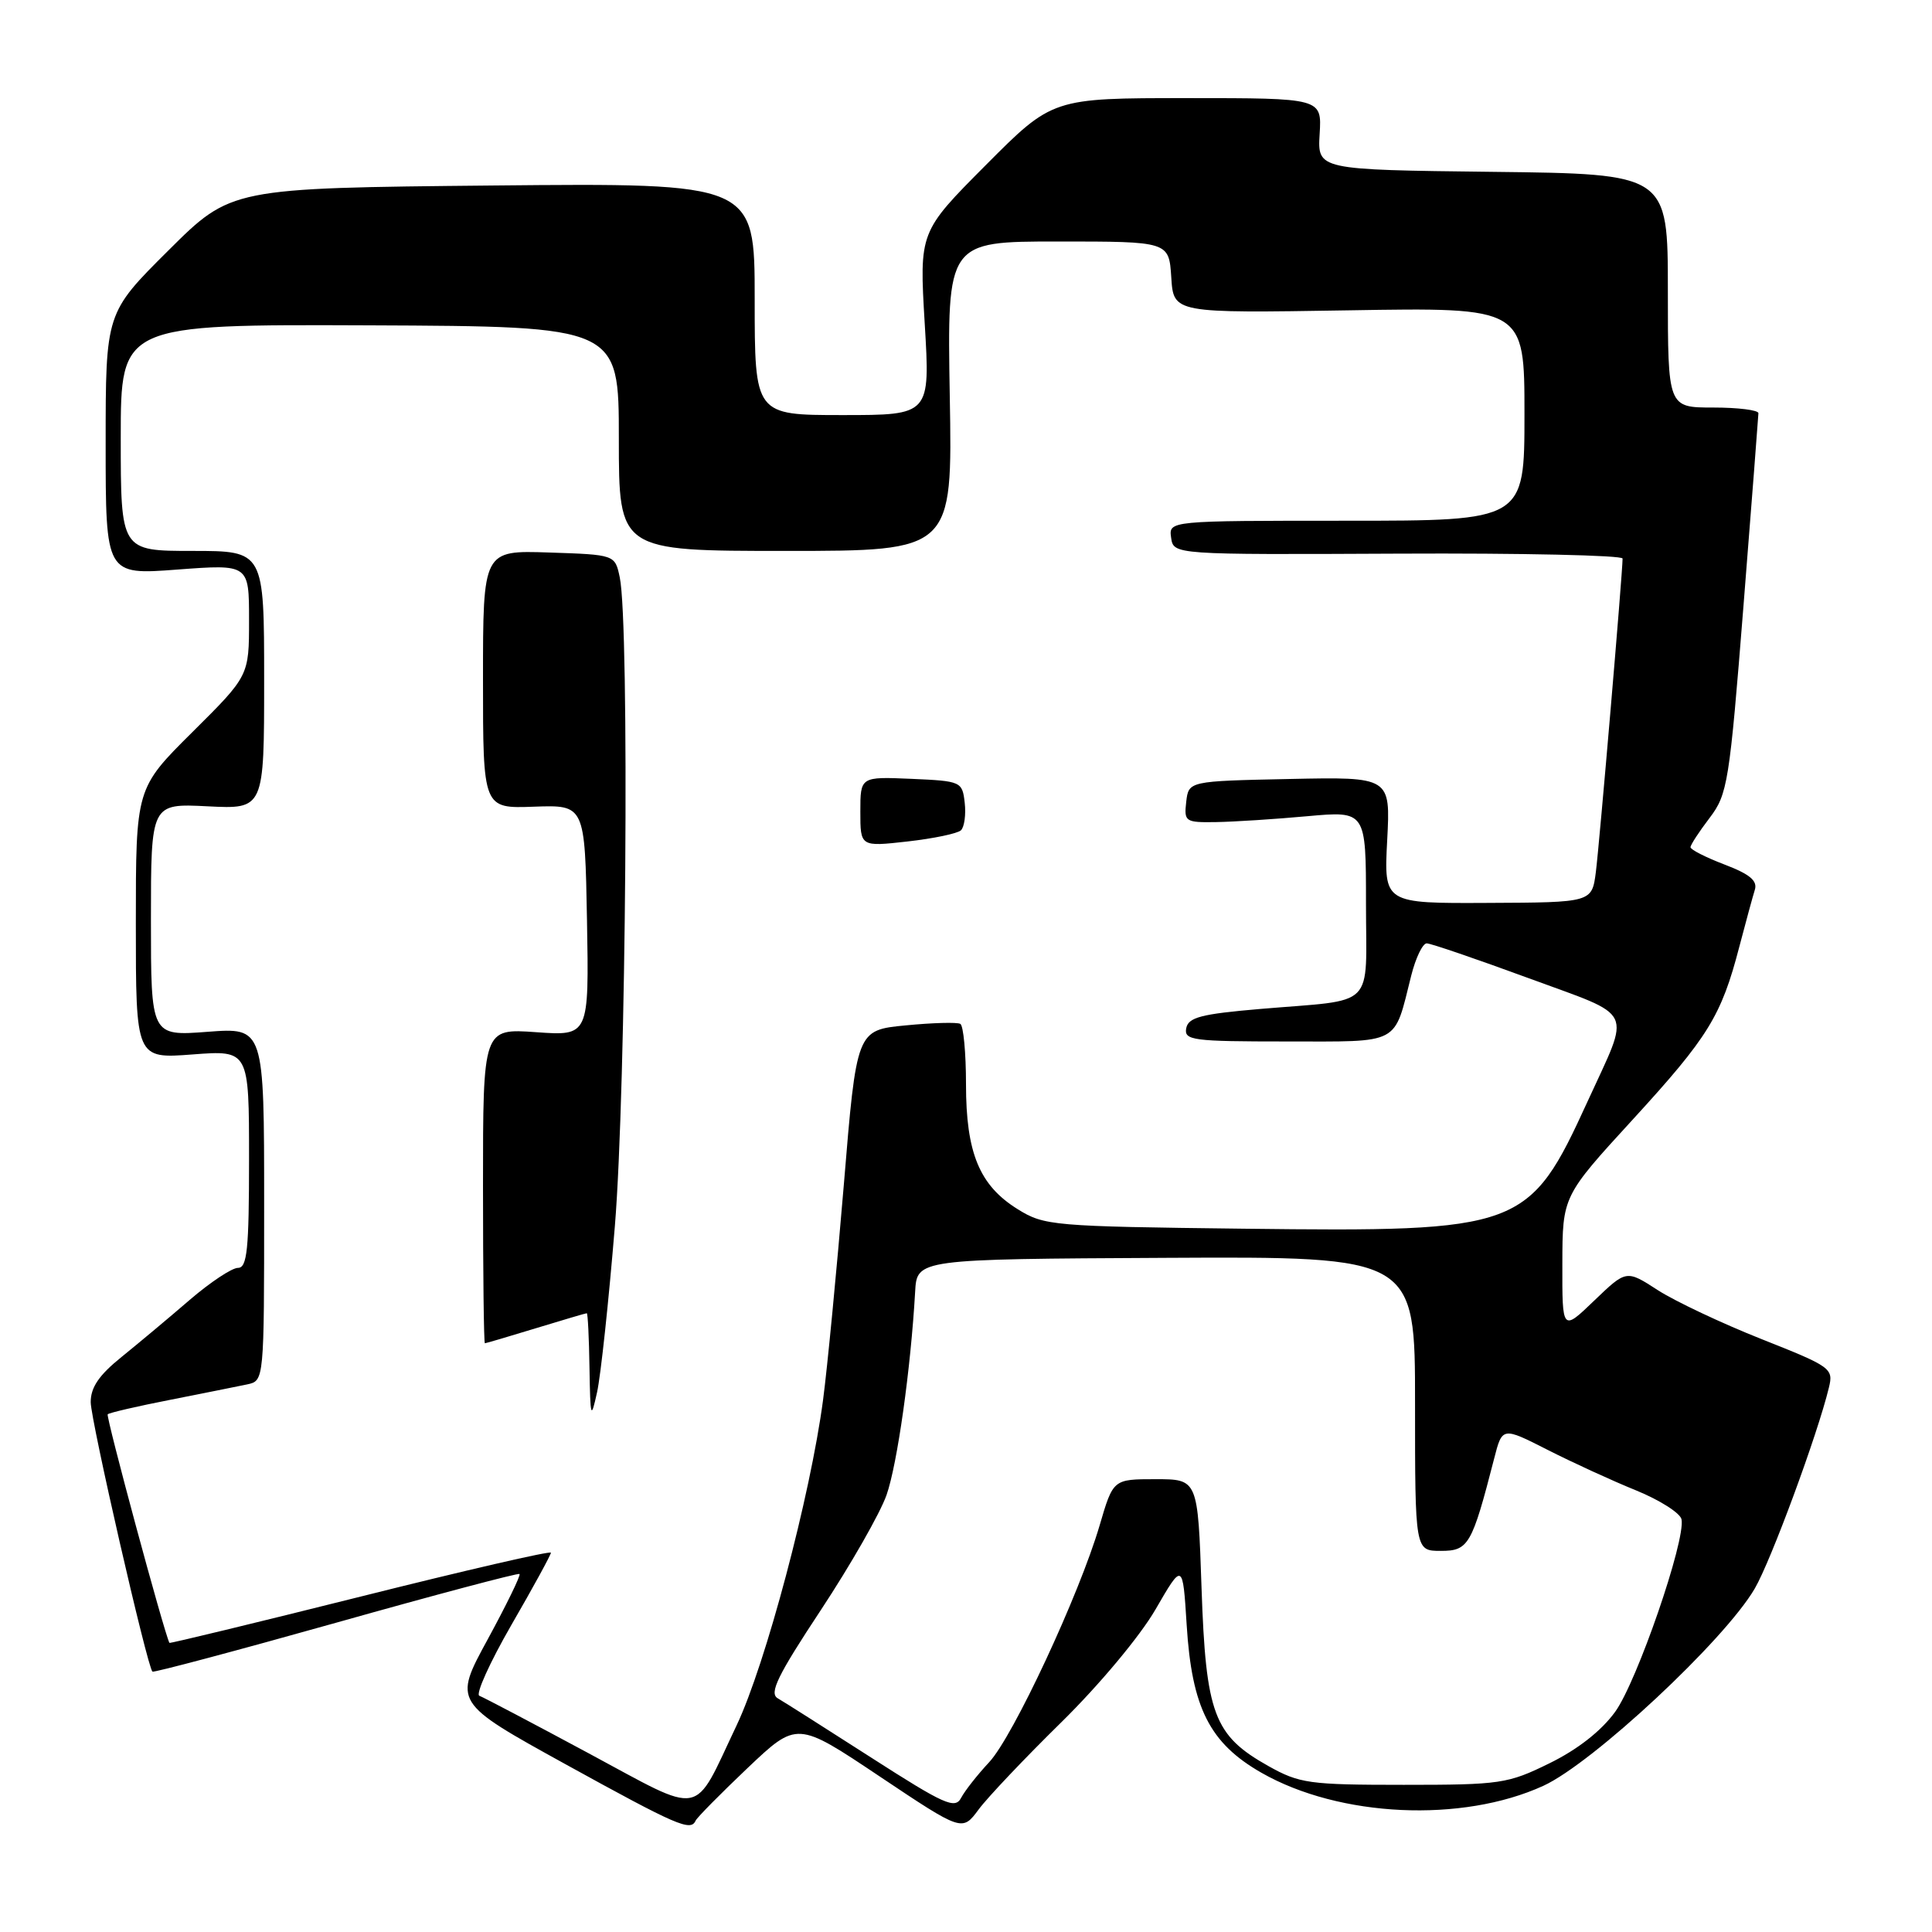 <?xml version="1.0" encoding="UTF-8" standalone="no"?>
<!DOCTYPE svg PUBLIC "-//W3C//DTD SVG 1.1//EN" "http://www.w3.org/Graphics/SVG/1.1/DTD/svg11.dtd" >
<svg xmlns="http://www.w3.org/2000/svg" xmlns:xlink="http://www.w3.org/1999/xlink" version="1.1" viewBox="0 0 256 256">
 <g >
 <path fill="currentColor"
d=" M 140.67 228.17 C 145.68 223.24 151.06 216.80 153.11 213.26 C 156.72 207.02 156.72 207.02 157.24 215.31 C 157.92 226.30 160.29 230.98 167.15 234.90 C 177.49 240.81 193.73 241.56 204.50 236.63 C 211.07 233.62 228.51 217.35 232.51 210.50 C 234.66 206.82 240.85 190.05 242.34 183.86 C 242.96 181.32 242.63 181.09 233.42 177.44 C 228.17 175.36 221.99 172.44 219.68 170.96 C 215.50 168.25 215.50 168.25 211.25 172.33 C 207.00 176.42 207.00 176.42 207.02 167.46 C 207.04 158.50 207.04 158.50 216.38 148.31 C 226.37 137.40 228.08 134.63 230.47 125.44 C 231.32 122.20 232.24 118.82 232.52 117.92 C 232.91 116.71 231.87 115.84 228.52 114.56 C 226.03 113.61 224.00 112.58 224.00 112.26 C 224.00 111.95 225.14 110.20 226.53 108.38 C 228.92 105.24 229.16 103.73 231.02 80.28 C 232.10 66.65 232.99 55.16 233.00 54.75 C 233.00 54.34 230.30 54.00 227.00 54.00 C 221.00 54.00 221.00 54.00 221.00 38.52 C 221.00 23.04 221.00 23.04 197.78 22.77 C 174.57 22.50 174.57 22.50 174.86 17.75 C 175.15 13.00 175.15 13.00 157.30 13.00 C 139.46 13.00 139.46 13.00 130.63 21.87 C 121.81 30.73 121.81 30.73 122.53 42.87 C 123.26 55.00 123.26 55.00 111.63 55.00 C 100.00 55.00 100.00 55.00 100.00 39.62 C 100.00 24.25 100.00 24.25 65.31 24.58 C 30.62 24.92 30.62 24.92 22.31 33.19 C 14.00 41.46 14.00 41.46 14.00 58.82 C 14.00 76.19 14.00 76.19 23.50 75.47 C 33.00 74.76 33.00 74.76 33.00 82.16 C 33.00 89.55 33.00 89.55 25.50 97.00 C 18.00 104.45 18.00 104.45 18.00 122.37 C 18.00 140.29 18.00 140.29 25.50 139.72 C 33.00 139.15 33.00 139.15 33.00 153.58 C 33.00 165.58 32.75 168.00 31.53 168.00 C 30.73 168.00 27.85 169.91 25.13 172.25 C 22.42 174.59 18.35 177.99 16.10 179.81 C 13.11 182.22 12.01 183.84 12.02 185.81 C 12.05 188.29 19.51 220.88 20.20 221.50 C 20.36 221.65 31.30 218.74 44.50 215.03 C 57.70 211.31 68.65 208.41 68.84 208.56 C 69.03 208.72 67.13 212.61 64.63 217.21 C 60.07 225.57 60.07 225.57 74.97 233.79 C 89.74 241.93 91.52 242.70 92.17 241.25 C 92.35 240.84 95.45 237.70 99.05 234.28 C 105.61 228.06 105.61 228.06 116.55 235.38 C 127.50 242.70 127.50 242.70 129.67 239.77 C 130.86 238.16 135.81 232.94 140.67 228.17 Z  M 78.00 232.32 C 70.58 228.33 64.06 224.90 63.52 224.70 C 62.99 224.51 64.90 220.28 67.77 215.30 C 70.65 210.32 73.00 206.02 73.00 205.74 C 73.00 205.46 61.65 208.08 47.77 211.56 C 33.90 215.03 22.50 217.79 22.45 217.69 C 21.75 216.37 14.00 187.66 14.27 187.40 C 14.47 187.20 18.21 186.33 22.57 185.48 C 26.93 184.62 31.51 183.70 32.75 183.44 C 35.00 182.96 35.00 182.96 35.00 159.56 C 35.00 136.15 35.00 136.15 27.50 136.72 C 20.00 137.29 20.00 137.29 20.00 121.87 C 20.00 106.46 20.00 106.46 27.50 106.84 C 35.00 107.22 35.00 107.22 35.00 90.11 C 35.00 73.00 35.00 73.00 25.50 73.00 C 16.00 73.00 16.00 73.00 16.00 57.99 C 16.00 42.98 16.00 42.98 49.00 43.11 C 82.00 43.25 82.00 43.25 82.00 58.13 C 82.00 73.00 82.00 73.00 104.10 73.00 C 126.21 73.00 126.21 73.00 125.85 52.50 C 125.50 32.00 125.50 32.00 140.20 32.00 C 154.89 32.00 154.89 32.00 155.20 36.75 C 155.50 41.50 155.50 41.50 178.75 41.12 C 202.00 40.73 202.00 40.73 202.00 54.87 C 202.00 69.00 202.00 69.00 178.43 69.00 C 154.86 69.00 154.86 69.00 155.18 71.25 C 155.50 73.50 155.50 73.50 185.25 73.36 C 201.61 73.28 215.00 73.58 215.00 74.01 C 215.00 75.89 211.93 111.86 211.46 115.54 C 210.94 119.58 210.94 119.58 197.16 119.64 C 183.37 119.71 183.37 119.71 183.81 111.33 C 184.25 102.94 184.25 102.94 170.88 103.22 C 157.50 103.50 157.50 103.50 157.18 106.25 C 156.88 108.88 157.05 109.00 161.18 108.93 C 163.56 108.89 168.99 108.54 173.25 108.15 C 181.00 107.45 181.00 107.45 181.00 119.70 C 181.00 133.90 182.54 132.37 167.01 133.69 C 159.15 134.36 157.46 134.80 157.18 136.25 C 156.88 137.85 158.04 138.00 170.45 138.00 C 185.74 138.00 184.65 138.58 187.00 129.25 C 187.59 126.91 188.51 125.00 189.05 125.00 C 189.58 125.00 195.65 127.08 202.54 129.61 C 216.84 134.88 216.11 133.37 210.37 145.93 C 202.60 162.90 201.65 163.25 164.78 162.81 C 139.49 162.51 138.36 162.41 134.86 160.23 C 129.78 157.08 128.00 152.77 128.00 143.66 C 128.00 139.51 127.66 135.92 127.25 135.67 C 126.84 135.43 123.58 135.52 120.00 135.87 C 113.50 136.50 113.50 136.50 111.81 157.00 C 110.87 168.28 109.64 181.10 109.06 185.50 C 107.38 198.19 101.45 220.53 97.60 228.63 C 91.74 240.97 93.49 240.64 78.00 232.32 Z  M 81.47 162.50 C 82.97 144.35 83.43 82.65 82.12 76.50 C 81.49 73.50 81.49 73.50 72.74 73.21 C 64.00 72.92 64.00 72.92 64.00 90.03 C 64.00 107.14 64.00 107.14 70.75 106.89 C 77.50 106.65 77.50 106.65 77.78 121.96 C 78.05 137.27 78.05 137.27 71.03 136.77 C 64.00 136.27 64.00 136.27 64.00 157.13 C 64.00 168.61 64.11 178.00 64.25 177.99 C 64.39 177.99 67.42 177.09 71.00 176.00 C 74.58 174.91 77.61 174.01 77.75 174.01 C 77.89 174.00 78.05 177.26 78.11 181.25 C 78.22 187.92 78.30 188.18 79.11 184.50 C 79.60 182.30 80.66 172.40 81.47 162.50 Z  M 127.33 110.02 C 127.78 109.59 128.01 107.95 127.83 106.37 C 127.51 103.56 127.36 103.49 120.75 103.20 C 114.00 102.91 114.00 102.91 114.00 107.55 C 114.00 112.20 114.00 112.20 120.25 111.50 C 123.69 111.11 126.87 110.45 127.33 110.02 Z  M 115.47 232.91 C 109.44 229.04 103.85 225.49 103.05 225.03 C 101.89 224.36 103.03 222.02 108.76 213.35 C 112.70 207.38 116.62 200.52 117.47 198.10 C 118.90 194.02 120.68 181.40 121.26 171.17 C 121.50 166.84 121.50 166.84 154.50 166.67 C 187.51 166.50 187.51 166.50 187.50 186.00 C 187.50 205.50 187.50 205.50 190.92 205.50 C 194.59 205.50 195.03 204.74 197.98 193.28 C 199.06 189.06 199.06 189.06 205.08 192.12 C 208.39 193.80 213.66 196.22 216.80 197.49 C 219.93 198.77 222.64 200.49 222.81 201.32 C 223.37 204.10 216.92 222.81 214.02 226.82 C 212.19 229.35 209.04 231.82 205.32 233.64 C 199.79 236.36 198.83 236.50 186.00 236.50 C 173.45 236.50 172.19 236.32 168.05 234.00 C 160.84 229.95 159.78 227.13 159.21 210.40 C 158.72 196.00 158.72 196.00 153.11 196.00 C 147.50 196.00 147.50 196.00 145.71 202.11 C 143.00 211.33 134.24 230.11 131.07 233.50 C 129.53 235.15 127.85 237.28 127.35 238.23 C 126.55 239.75 125.14 239.12 115.47 232.91 Z "/>
</g>
</svg>